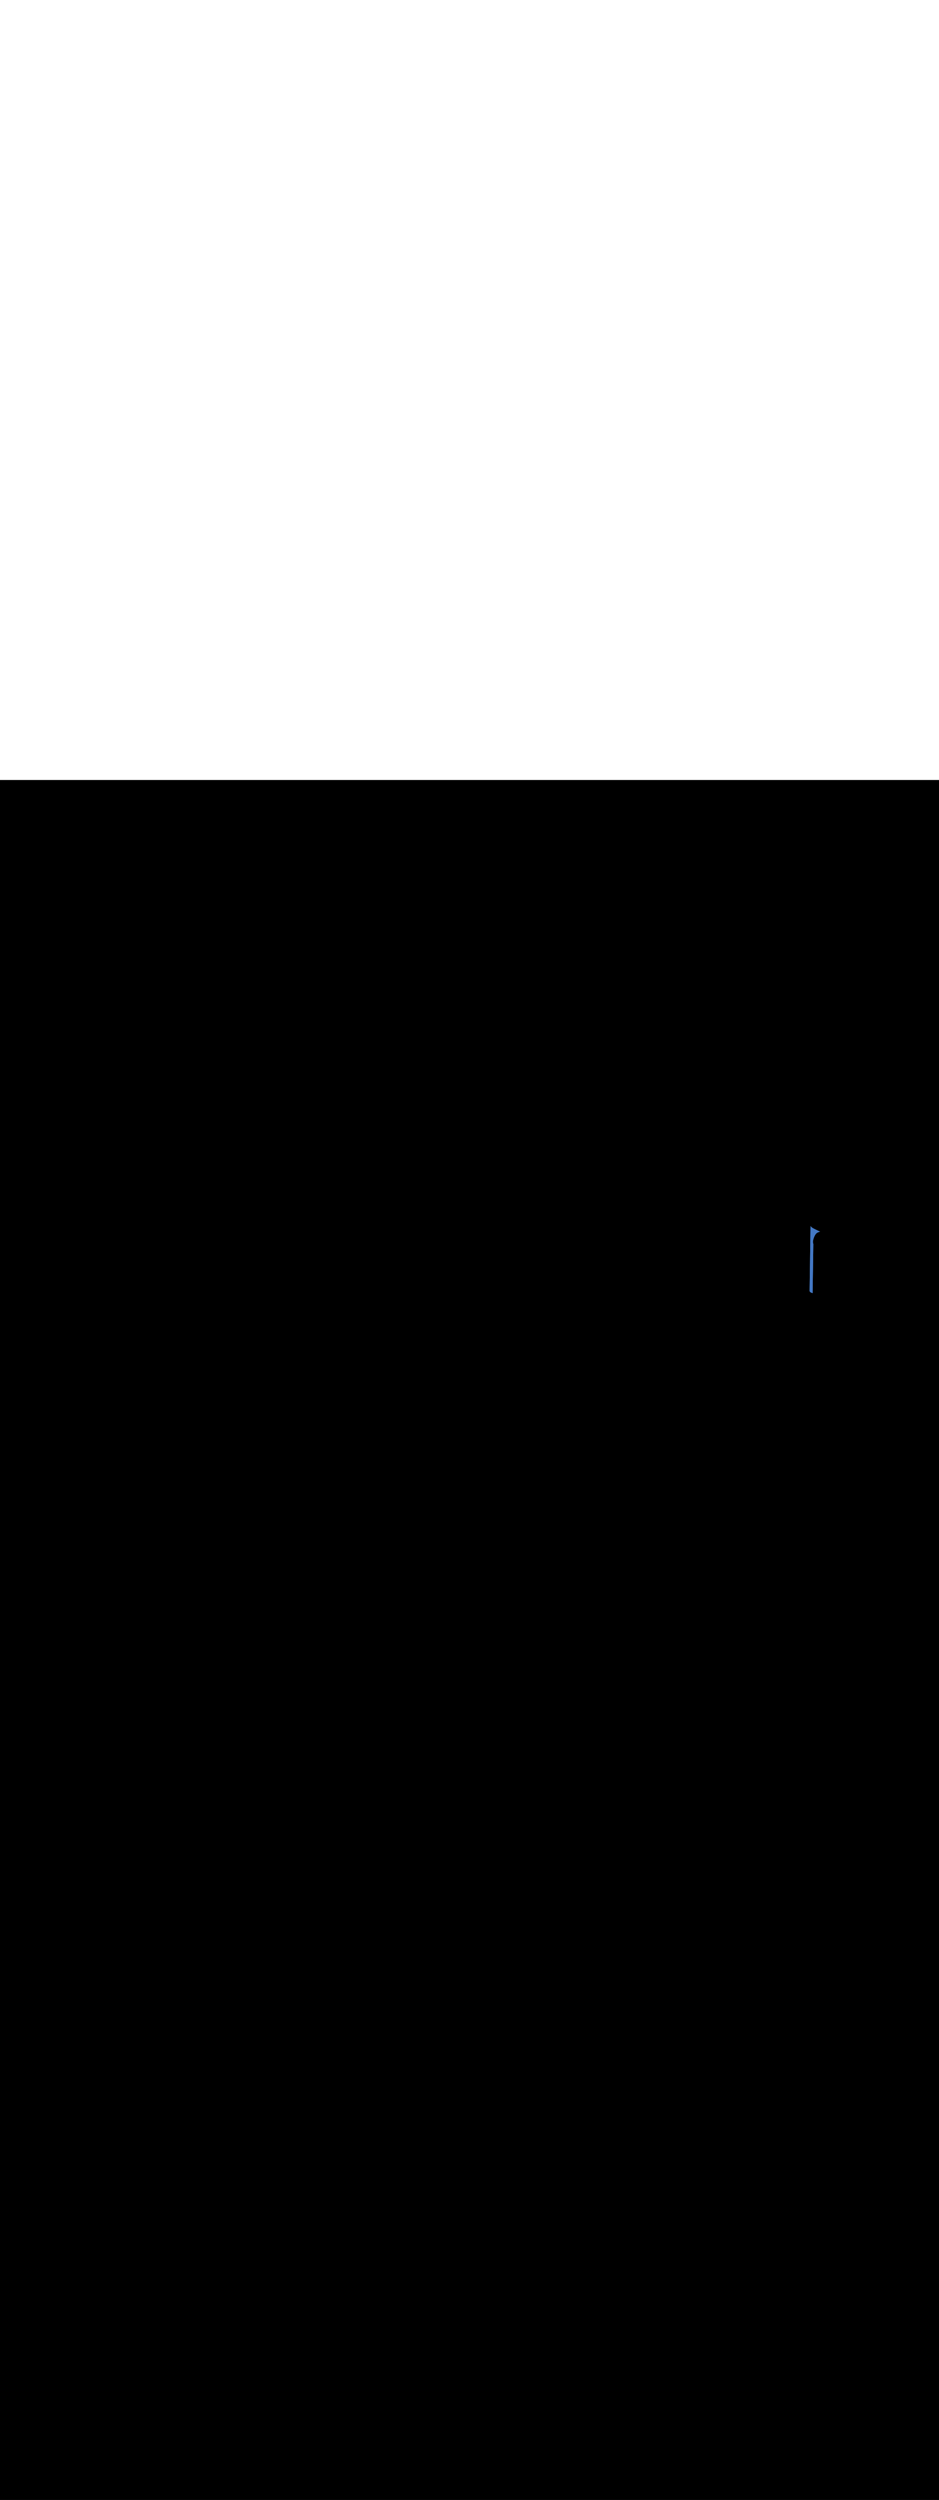 <ns0:svg xmlns:ns0="http://www.w3.org/2000/svg" version="1.1" id="Layer_1" x="0px" y="0px" viewBox="0 0 500 500" style="width: 188px;" xml:space="preserve" data-imageid="paris-93" imageName="Paris" class="illustrations_image"><ns0:rect x="0" y="0" width="100%" height="100%" fill="black" /><ns0:g id="highlighted-segment"><ns0:style type="text/css" style="" /><ns0:style type="text/css" style="">
	.st0_paris-93{fill:#FBB03B;}
	.st1_paris-93{fill:#4378C4;}
	.st2_paris-93{fill:#9AC0FF;}
	.st3_paris-93{fill:#4D3706;}
	.st4_paris-93{fill:#68E1FD;}
	.st5_paris-93{opacity:0.51;}
	.st6_paris-93{fill:#344E4F;}
	.st7_paris-93{opacity:0.51;fill:#344E4F;enable-background:new    ;}
</ns0:style><ns0:path class="st1_paris-93" d="M 431.1 271.708 L 431.1 271.714 L 431.101 271.729 L 431.101 271.735 L 431.102 271.749 L 431.102 271.756 L 431.104 271.77 L 431.104 271.776 L 431.106 271.79 L 431.107 271.797 L 431.109 271.811 L 431.11 271.817 L 431.112 271.831 L 431.113 271.837 L 431.116 271.85 L 431.117 271.857 L 431.12 271.87 L 431.122 271.876 L 431.125 271.889 L 431.127 271.895 L 431.131 271.908 L 431.133 271.914 L 431.136 271.926 L 431.139 271.933 L 431.142 271.944 L 431.145 271.951 L 431.149 271.962 L 431.152 271.969 L 431.156 271.98 L 431.159 271.987 L 431.163 271.997 L 431.166 272.004 L 431.171 272.014 L 431.174 272.021 L 431.179 272.031 L 431.182 272.038 L 431.187 272.047 L 431.19 272.054 L 431.195 272.064 L 431.199 272.071 L 431.204 272.08 L 431.208 272.087 L 431.213 272.095 L 431.217 272.102 L 431.222 272.111 L 431.227 272.118 L 431.232 272.126 L 431.237 272.133 L 431.242 272.141 L 431.247 272.148 L 431.252 272.155 L 431.257 272.163 L 431.262 272.17 L 431.267 272.177 L 431.273 272.184 L 431.278 272.191 L 431.283 272.198 L 431.289 272.205 L 431.294 272.212 L 431.3 272.219 L 431.305 272.225 L 431.312 272.233 L 431.317 272.239 L 431.323 272.246 L 431.328 272.252 L 431.335 272.259 L 431.34 272.265 L 431.347 272.272 L 431.352 272.278 L 431.359 272.285 L 431.364 272.291 L 431.371 272.298 L 431.376 272.303 L 431.384 272.311 L 431.389 272.315 L 431.397 272.323 L 431.402 272.328 L 431.41 272.335 L 431.415 272.34 L 431.423 272.347 L 431.428 272.352 L 431.436 272.359 L 431.441 272.363 L 431.45 272.371 L 431.454 272.375 L 431.463 272.383 L 431.468 272.387 L 431.477 272.394 L 431.482 272.398 L 431.491 272.406 L 431.496 272.409 L 431.506 272.417 L 431.51 272.42 L 431.52 272.428 L 431.525 272.431 L 431.535 272.439 L 431.539 272.442 L 431.55 272.45 L 431.554 272.453 L 431.565 272.461 L 431.569 272.464 L 431.58 272.471 L 431.584 272.474 L 431.595 272.482 L 431.6 272.485 L 431.611 272.492 L 431.615 272.495 L 431.627 272.503 L 431.631 272.506 L 431.643 272.513 L 431.647 272.516 L 431.659 272.523 L 431.663 272.526 L 431.676 272.533 L 431.68 272.536 L 431.693 272.543 L 431.697 272.546 L 431.709 272.553 L 431.713 272.556 L 431.727 272.563 L 431.731 272.565 L 431.744 272.573 L 431.748 272.575 L 431.761 272.583 L 431.765 272.585 L 431.779 272.592 L 431.783 272.594 L 431.797 272.602 L 431.801 272.604 L 431.815 272.611 L 431.819 272.613 L 431.834 272.62 L 431.837 272.622 L 431.852 272.63 L 431.856 272.631 L 431.871 272.639 L 431.875 272.641 L 431.89 272.648 L 431.894 272.65 L 431.91 272.657 L 431.913 272.658 L 431.929 272.666 L 431.933 272.667 L 431.949 272.675 L 431.953 272.676 L 431.969 272.683 L 431.973 272.685 L 431.989 272.692 L 431.993 272.694 L 432.01 272.701 L 432.013 272.702 L 432.031 272.709 L 432.034 272.711 L 432.052 272.718 L 432.055 272.719 L 432.073 272.726 L 432.076 272.727 L 432.094 272.734 L 432.097 272.736 L 432.116 272.743 L 432.119 272.744 L 432.138 272.751 L 432.141 272.752 L 432.16 272.759 L 432.163 272.76 L 432.183 272.767 L 432.186 272.768 L 432.205 272.775 L 432.208 272.776 L 432.228 272.783 L 432.231 272.784 L 432.251 272.791 L 432.254 272.792 L 432.275 272.798 L 432.278 272.799 L 432.299 272.806 L 432.302 272.807 L 432.323 272.814 L 432.326 272.814 L 432.347 272.821 L 432.35 272.822 L 432.371 272.828 L 432.374 272.829 L 432.396 272.836 L 432.399 272.837 L 432.421 272.843 L 432.424 272.844 L 432.447 272.85 L 432.449 272.851 L 432.472 272.857 L 432.475 272.858 L 432.498 272.864 L 432.501 272.865 L 432.507 272.867 L 432.551 272.892 L 432.551 272.892 L 432.603 272.922 L 432.604 272.923 L 432.655 272.953 L 432.656 272.953 L 432.705 272.982 L 432.706 272.911 L 432.711 272.559 L 432.716 272.208 L 432.726 271.505 L 432.731 271.153 L 432.741 270.45 L 432.747 270.099 L 432.752 269.747 L 432.757 269.396 L 432.767 268.693 L 432.772 268.341 L 432.782 267.638 L 432.787 267.287 L 432.792 266.935 L 432.797 266.584 L 432.807 265.881 L 432.812 265.529 L 432.822 264.826 L 432.827 264.475 L 432.832 264.123 L 432.837 263.772 L 432.842 263.42 L 432.848 263.069 L 432.853 262.717 L 432.863 262.014 L 432.868 261.663 L 432.873 261.311 L 432.878 260.959 L 432.888 260.256 L 432.893 259.905 L 432.903 259.202 L 432.908 258.85 L 432.913 258.499 L 432.918 258.147 L 432.923 257.796 L 432.928 257.444 L 432.933 257.093 L 432.943 256.39 L 432.949 256.038 L 432.954 255.687 L 432.964 254.984 L 432.969 254.632 L 432.974 254.281 L 432.989 253.226 L 432.994 252.875 L 433.004 252.172 L 433.009 251.82 L 433.014 251.469 L 433.024 250.766 L 433.029 250.414 L 433.034 250.063 L 433.044 249.359 L 433.05 249.008 L 433.055 248.656 L 433.07 247.602 L 433.075 247.25 L 433.081 246.812 L 433.075 246.794 L 433.073 246.789 L 433.058 246.742 L 433.057 246.736 L 433.042 246.69 L 433.041 246.684 L 433.027 246.638 L 433.025 246.632 L 433.012 246.585 L 433.011 246.579 L 432.998 246.533 L 432.997 246.526 L 432.985 246.48 L 432.983 246.474 L 432.972 246.427 L 432.971 246.421 L 432.96 246.374 L 432.959 246.368 L 432.949 246.321 L 432.948 246.314 L 432.939 246.268 L 432.938 246.261 L 432.929 246.215 L 432.928 246.208 L 432.92 246.161 L 432.919 246.154 L 432.912 246.108 L 432.911 246.1 L 432.905 246.054 L 432.904 246.046 L 432.899 246 L 432.898 245.992 L 432.893 245.946 L 432.892 245.938 L 432.888 245.892 L 432.888 245.884 L 432.884 245.838 L 432.884 245.83 L 432.882 245.784 L 432.881 245.776 L 432.879 245.73 L 432.879 245.721 L 432.878 245.675 L 432.878 245.667 L 432.878 245.621 L 432.878 245.612 L 432.879 245.566 L 432.879 245.558 L 432.88 245.512 L 432.881 245.503 L 432.883 245.457 L 432.884 245.448 L 432.887 245.403 L 432.887 245.394 L 432.891 245.348 L 432.892 245.339 L 432.897 245.293 L 432.898 245.284 L 432.904 245.24 L 432.907 245.214 L 432.907 245.209 L 432.911 245.18 L 432.912 245.175 L 432.916 245.146 L 432.916 245.141 L 432.921 245.11 L 432.921 245.106 L 432.926 245.074 L 432.927 245.07 L 432.932 245.037 L 432.933 245.034 L 432.939 245 L 432.939 244.996 L 432.946 244.962 L 432.946 244.958 L 432.953 244.923 L 432.954 244.92 L 432.961 244.884 L 432.961 244.88 L 432.969 244.844 L 432.969 244.84 L 432.977 244.803 L 432.978 244.8 L 432.986 244.761 L 432.987 244.758 L 432.995 244.719 L 432.996 244.716 L 433.005 244.676 L 433.006 244.673 L 433.015 244.633 L 433.016 244.63 L 433.026 244.589 L 433.026 244.586 L 433.036 244.544 L 433.037 244.542 L 433.048 244.499 L 433.048 244.496 L 433.059 244.453 L 433.06 244.451 L 433.071 244.407 L 433.072 244.404 L 433.084 244.36 L 433.085 244.358 L 433.097 244.313 L 433.097 244.31 L 433.11 244.265 L 433.111 244.262 L 433.124 244.217 L 433.124 244.214 L 433.138 244.168 L 433.138 244.165 L 433.152 244.119 L 433.153 244.116 L 433.167 244.069 L 433.168 244.067 L 433.182 244.019 L 433.183 244.017 L 433.198 243.969 L 433.199 243.966 L 433.214 243.918 L 433.214 243.915 L 433.23 243.867 L 433.231 243.864 L 433.247 243.815 L 433.248 243.813 L 433.264 243.764 L 433.265 243.761 L 433.281 243.712 L 433.282 243.709 L 433.299 243.66 L 433.3 243.657 L 433.318 243.607 L 433.319 243.605 L 433.336 243.554 L 433.337 243.552 L 433.355 243.502 L 433.356 243.499 L 433.375 243.449 L 433.376 243.446 L 433.395 243.395 L 433.395 243.393 L 433.415 243.342 L 433.416 243.34 L 433.435 243.289 L 433.436 243.286 L 433.456 243.235 L 433.457 243.233 L 433.477 243.182 L 433.479 243.179 L 433.499 243.128 L 433.5 243.125 L 433.521 243.074 L 433.522 243.072 L 433.544 243.021 L 433.545 243.018 L 433.566 242.967 L 433.568 242.964 L 433.59 242.914 L 433.591 242.911 L 433.613 242.86 L 433.615 242.857 L 433.637 242.807 L 433.639 242.804 L 433.662 242.753 L 433.663 242.75 L 433.686 242.7 L 433.688 242.697 L 433.711 242.647 L 433.713 242.644 L 433.737 242.594 L 433.738 242.591 L 433.763 242.541 L 433.764 242.538 L 433.789 242.488 L 433.791 242.485 L 433.815 242.436 L 433.817 242.433 L 433.842 242.384 L 433.844 242.38 L 433.87 242.332 L 433.872 242.328 L 433.898 242.28 L 433.9 242.277 L 433.926 242.229 L 433.928 242.225 L 433.954 242.178 L 433.957 242.174 L 433.983 242.127 L 433.986 242.124 L 434.013 242.077 L 434.015 242.073 L 434.043 242.027 L 434.045 242.023 L 434.073 241.978 L 434.076 241.973 L 434.104 241.929 L 434.106 241.924 L 434.135 241.88 L 434.137 241.875 L 434.166 241.832 L 434.169 241.827 L 434.198 241.784 L 434.201 241.779 L 434.23 241.737 L 434.234 241.732 L 434.263 241.69 L 434.267 241.685 L 434.297 241.644 L 434.3 241.639 L 434.33 241.598 L 434.334 241.593 L 434.365 241.553 L 434.369 241.548 L 434.399 241.508 L 434.404 241.503 L 434.435 241.465 L 434.439 241.459 L 434.47 241.421 L 434.475 241.416 L 434.507 241.379 L 434.512 241.373 L 434.543 241.337 L 434.549 241.331 L 434.581 241.296 L 434.586 241.29 L 434.619 241.255 L 434.625 241.249 L 434.657 241.215 L 434.664 241.209 L 434.697 241.176 L 434.703 241.17 L 434.736 241.138 L 434.743 241.132 L 434.777 241.101 L 434.784 241.094 L 434.818 241.065 L 434.826 241.058 L 434.86 241.029 L 434.868 241.022 L 434.902 240.994 L 434.911 240.987 L 434.945 240.961 L 434.954 240.954 L 434.989 240.928 L 434.999 240.921 L 435.034 240.897 L 435.044 240.89 L 435.079 240.866 L 435.09 240.859 L 435.126 240.837 L 435.137 240.83 L 435.173 240.809 L 435.185 240.802 L 435.221 240.782 L 435.234 240.775 L 435.27 240.756 L 435.27 240.756 L 435.276 240.753 L 435.476 240.653 L 435.524 240.632 L 435.549 240.623 L 435.573 240.614 L 435.597 240.605 L 435.622 240.595 L 435.646 240.586 L 435.67 240.577 L 435.694 240.568 L 435.719 240.559 L 435.743 240.55 L 435.768 240.541 L 435.792 240.532 L 435.816 240.523 L 435.841 240.513 L 435.865 240.504 L 435.89 240.495 L 435.914 240.486 L 435.939 240.477 L 435.964 240.468 L 435.988 240.459 L 436.013 240.45 L 436.038 240.441 L 436.062 240.432 L 436.087 240.423 L 436.112 240.414 L 436.136 240.405 L 436.161 240.396 L 436.186 240.387 L 436.211 240.378 L 436.236 240.369 L 436.261 240.36 L 436.286 240.351 L 436.311 240.342 L 436.336 240.333 L 436.361 240.324 L 436.361 240.324 L 436.386 240.315 L 436.386 240.315 L 436.411 240.306 L 436.412 240.306 L 436.436 240.297 L 436.437 240.297 L 436.461 240.288 L 436.462 240.288 L 436.487 240.28 L 436.487 240.279 L 436.512 240.271 L 436.512 240.271 L 436.537 240.262 L 436.538 240.262 L 436.563 240.253 L 436.563 240.253 L 436.588 240.244 L 436.589 240.244 L 436.613 240.236 L 436.614 240.236 L 436.639 240.227 L 436.64 240.227 L 436.664 240.218 L 436.665 240.218 L 436.671 240.216 L 436.658 240.21 L 436.657 240.21 L 436.604 240.187 L 436.603 240.187 L 436.55 240.164 L 436.55 240.164 L 436.496 240.141 L 436.496 240.141 L 436.443 240.118 L 436.442 240.118 L 436.389 240.095 L 436.389 240.094 L 436.336 240.071 L 436.335 240.071 L 436.282 240.048 L 436.282 240.048 L 436.229 240.025 L 436.228 240.024 L 436.175 240.001 L 436.175 240.001 L 436.122 239.977 L 436.121 239.977 L 436.069 239.954 L 436.068 239.954 L 436.015 239.93 L 436.015 239.93 L 435.962 239.906 L 435.962 239.906 L 435.909 239.883 L 435.908 239.882 L 435.856 239.859 L 435.855 239.858 L 435.803 239.835 L 435.802 239.834 L 435.749 239.811 L 435.749 239.81 L 435.696 239.787 L 435.696 239.786 L 435.643 239.763 L 435.643 239.762 L 435.59 239.738 L 435.59 239.738 L 435.537 239.714 L 435.537 239.714 L 435.485 239.69 L 435.484 239.69 L 435.432 239.665 L 435.431 239.665 L 435.379 239.641 L 435.378 239.641 L 435.326 239.616 L 435.325 239.616 L 435.273 239.592 L 435.273 239.592 L 435.22 239.567 L 435.22 239.567 L 435.168 239.543 L 435.167 239.542 L 435.115 239.518 L 435.115 239.518 L 435.062 239.493 L 435.062 239.493 L 435.01 239.468 L 435.009 239.468 L 434.957 239.443 L 434.957 239.443 L 434.905 239.418 L 434.904 239.418 L 434.852 239.393 L 434.852 239.393 L 434.8 239.368 L 434.799 239.368 L 434.747 239.343 L 434.747 239.343 L 434.695 239.318 L 434.694 239.318 L 434.642 239.293 L 434.642 239.292 L 434.59 239.267 L 434.589 239.267 L 434.537 239.242 L 434.537 239.242 L 434.485 239.216 L 434.485 239.216 L 434.433 239.191 L 434.432 239.191 L 434.38 239.165 L 434.38 239.165 L 434.328 239.14 L 434.328 239.139 L 434.276 239.114 L 434.275 239.114 L 434.224 239.088 L 434.223 239.088 L 434.171 239.062 L 434.171 239.062 L 434.119 239.036 L 434.119 239.036 L 434.067 239.01 L 434.066 239.01 L 434.015 238.984 L 434.014 238.984 L 433.963 238.958 L 433.962 238.958 L 433.91 238.932 L 433.91 238.932 L 433.858 238.906 L 433.858 238.906 L 433.806 238.88 L 433.806 238.88 L 433.754 238.853 L 433.754 238.853 L 433.702 238.827 L 433.702 238.827 L 433.65 238.801 L 433.649 238.8 L 433.598 238.774 L 433.597 238.774 L 433.546 238.748 L 433.545 238.747 L 433.494 238.721 L 433.493 238.721 L 433.442 238.694 L 433.441 238.694 L 433.39 238.668 L 433.338 238.641 L 433.286 238.614 L 433.234 238.587 L 433.182 238.56 L 433.13 238.533 L 433.078 238.506 L 433.026 238.479 L 432.974 238.451 L 432.922 238.424 L 432.87 238.397 L 432.818 238.369 L 432.766 238.342 L 432.713 238.309 L 432.683 238.288 L 432.681 238.287 L 432.652 238.266 L 432.65 238.265 L 432.622 238.245 L 432.62 238.244 L 432.592 238.223 L 432.59 238.222 L 432.562 238.202 L 432.561 238.201 L 432.534 238.181 L 432.532 238.18 L 432.505 238.16 L 432.504 238.159 L 432.478 238.14 L 432.476 238.139 L 432.45 238.12 L 432.449 238.118 L 432.423 238.099 L 432.422 238.098 L 432.397 238.079 L 432.395 238.078 L 432.371 238.059 L 432.369 238.058 L 432.346 238.04 L 432.344 238.038 L 432.321 238.02 L 432.319 238.019 L 432.296 238.001 L 432.294 237.999 L 432.272 237.982 L 432.27 237.98 L 432.248 237.963 L 432.246 237.961 L 432.225 237.944 L 432.223 237.942 L 432.202 237.925 L 432.2 237.923 L 432.18 237.906 L 432.178 237.904 L 432.158 237.888 L 432.156 237.886 L 432.136 237.869 L 432.134 237.867 L 432.115 237.851 L 432.113 237.849 L 432.095 237.833 L 432.092 237.831 L 432.074 237.815 L 432.072 237.813 L 432.054 237.797 L 432.052 237.795 L 432.035 237.779 L 432.032 237.777 L 432.016 237.761 L 432.013 237.759 L 431.997 237.744 L 431.994 237.741 L 431.978 237.726 L 431.975 237.723 L 431.96 237.708 L 431.957 237.705 L 431.943 237.691 L 431.939 237.687 L 431.925 237.673 L 431.922 237.67 L 431.908 237.656 L 431.905 237.652 L 431.892 237.638 L 431.888 237.634 L 431.875 237.621 L 431.872 237.617 L 431.859 237.603 L 431.856 237.599 L 431.844 237.585 L 431.84 237.581 L 431.828 237.568 L 431.824 237.563 L 431.813 237.55 L 431.809 237.545 L 431.799 237.532 L 431.794 237.527 L 431.784 237.514 L 431.78 237.509 L 431.77 237.496 L 431.766 237.49 L 431.756 237.478 L 431.752 237.472 L 431.743 237.459 L 431.738 237.453 L 431.73 237.441 L 431.725 237.434 L 431.717 237.422 L 431.712 237.415 L 431.704 237.403 L 431.699 237.395 L 431.692 237.384 L 431.687 237.375 L 431.68 237.364 L 431.675 237.355 L 431.669 237.344 L 431.664 237.335 L 431.658 237.324 L 431.652 237.314 L 431.647 237.303 L 431.642 237.293 L 431.636 237.282 L 431.631 237.271 L 431.626 237.261 L 431.621 237.249 L 431.617 237.239 L 431.612 237.226 L 431.608 237.216 L 431.603 237.203 L 431.599 237.193 L 431.596 237.184 L 431.595 237.244 L 431.59 237.596 L 431.585 237.947 L 431.575 238.65 L 431.57 239.002 L 431.555 240.056 L 431.55 240.408 L 431.544 240.759 L 431.534 241.463 L 431.529 241.814 L 431.524 242.166 L 431.514 242.869 L 431.509 243.22 L 431.504 243.572 L 431.494 244.275 L 431.489 244.626 L 431.474 245.681 L 431.469 246.032 L 431.464 246.384 L 431.454 247.087 L 431.449 247.438 L 431.433 248.493 L 431.428 248.844 L 431.413 249.899 L 431.408 250.25 L 431.393 251.305 L 431.388 251.656 L 431.383 252.008 L 431.373 252.711 L 431.368 253.063 L 431.353 254.117 L 431.348 254.469 L 431.332 255.523 L 431.327 255.875 L 431.322 256.226 L 431.312 256.929 L 431.307 257.281 L 431.297 257.984 L 431.292 258.335 L 431.287 258.687 L 431.282 259.038 L 431.272 259.741 L 431.267 260.093 L 431.257 260.796 L 431.252 261.147 L 431.247 261.499 L 431.241 261.85 L 431.231 262.553 L 431.226 262.905 L 431.216 263.608 L 431.211 263.959 L 431.206 264.311 L 431.201 264.663 L 431.191 265.366 L 431.186 265.717 L 431.176 266.42 L 431.171 266.772 L 431.166 267.123 L 431.161 267.475 L 431.151 268.178 L 431.146 268.529 L 431.135 269.232 L 431.13 269.584 L 431.125 269.935 L 431.12 270.287 L 431.11 270.99 L 431.105 271.341 L 431.1 271.693 L 431.101 271.708 L 431.1 271.708 Z" id="element_187" style="" /><ns0:path class="st1_paris-93" d="M 431.1 271.708 L 431.1 271.714 L 431.101 271.729 L 431.101 271.735 L 431.102 271.749 L 431.102 271.756 L 431.104 271.77 L 431.104 271.776 L 431.106 271.79 L 431.107 271.797 L 431.109 271.811 L 431.11 271.817 L 431.112 271.831 L 431.113 271.837 L 431.116 271.85 L 431.117 271.857 L 431.12 271.87 L 431.122 271.876 L 431.125 271.889 L 431.127 271.895 L 431.131 271.908 L 431.133 271.914 L 431.136 271.926 L 431.139 271.933 L 431.142 271.944 L 431.145 271.951 L 431.149 271.962 L 431.152 271.969 L 431.156 271.98 L 431.159 271.987 L 431.163 271.997 L 431.166 272.004 L 431.171 272.014 L 431.174 272.021 L 431.179 272.031 L 431.182 272.038 L 431.187 272.047 L 431.19 272.054 L 431.195 272.064 L 431.199 272.071 L 431.204 272.08 L 431.208 272.087 L 431.213 272.095 L 431.217 272.102 L 431.222 272.111 L 431.227 272.118 L 431.232 272.126 L 431.237 272.133 L 431.242 272.141 L 431.247 272.148 L 431.252 272.155 L 431.257 272.163 L 431.262 272.17 L 431.267 272.177 L 431.273 272.184 L 431.278 272.191 L 431.283 272.198 L 431.289 272.205 L 431.294 272.212 L 431.3 272.219 L 431.305 272.225 L 431.312 272.233 L 431.317 272.239 L 431.323 272.246 L 431.328 272.252 L 431.335 272.259 L 431.34 272.265 L 431.347 272.272 L 431.352 272.278 L 431.359 272.285 L 431.364 272.291 L 431.371 272.298 L 431.376 272.303 L 431.384 272.311 L 431.389 272.315 L 431.397 272.323 L 431.402 272.328 L 431.41 272.335 L 431.415 272.34 L 431.423 272.347 L 431.428 272.352 L 431.436 272.359 L 431.441 272.363 L 431.45 272.371 L 431.454 272.375 L 431.463 272.383 L 431.468 272.387 L 431.477 272.394 L 431.482 272.398 L 431.491 272.406 L 431.496 272.409 L 431.506 272.417 L 431.51 272.42 L 431.52 272.428 L 431.525 272.431 L 431.535 272.439 L 431.539 272.442 L 431.55 272.45 L 431.554 272.453 L 431.565 272.461 L 431.569 272.464 L 431.58 272.471 L 431.584 272.474 L 431.595 272.482 L 431.6 272.485 L 431.611 272.492 L 431.615 272.495 L 431.627 272.503 L 431.631 272.506 L 431.643 272.513 L 431.647 272.516 L 431.659 272.523 L 431.663 272.526 L 431.676 272.533 L 431.68 272.536 L 431.693 272.543 L 431.697 272.546 L 431.709 272.553 L 431.713 272.556 L 431.727 272.563 L 431.731 272.565 L 431.744 272.573 L 431.748 272.575 L 431.761 272.583 L 431.765 272.585 L 431.779 272.592 L 431.783 272.594 L 431.797 272.602 L 431.801 272.604 L 431.815 272.611 L 431.819 272.613 L 431.834 272.62 L 431.837 272.622 L 431.852 272.63 L 431.856 272.631 L 431.871 272.639 L 431.875 272.641 L 431.89 272.648 L 431.894 272.65 L 431.91 272.657 L 431.913 272.658 L 431.929 272.666 L 431.933 272.667 L 431.949 272.675 L 431.953 272.676 L 431.969 272.683 L 431.973 272.685 L 431.989 272.692 L 431.993 272.694 L 432.01 272.701 L 432.013 272.702 L 432.031 272.709 L 432.034 272.711 L 432.052 272.718 L 432.055 272.719 L 432.073 272.726 L 432.076 272.727 L 432.094 272.734 L 432.097 272.736 L 432.116 272.743 L 432.119 272.744 L 432.138 272.751 L 432.141 272.752 L 432.16 272.759 L 432.163 272.76 L 432.183 272.767 L 432.186 272.768 L 432.205 272.775 L 432.208 272.776 L 432.228 272.783 L 432.231 272.784 L 432.251 272.791 L 432.254 272.792 L 432.275 272.798 L 432.278 272.799 L 432.299 272.806 L 432.302 272.807 L 432.323 272.814 L 432.326 272.814 L 432.347 272.821 L 432.35 272.822 L 432.371 272.828 L 432.374 272.829 L 432.396 272.836 L 432.399 272.837 L 432.421 272.843 L 432.424 272.844 L 432.447 272.85 L 432.449 272.851 L 432.472 272.857 L 432.475 272.858 L 432.498 272.864 L 432.501 272.865 L 432.507 272.867 L 432.551 272.892 L 432.551 272.892 L 432.603 272.922 L 432.604 272.923 L 432.655 272.953 L 432.656 272.953 L 432.705 272.982 L 432.706 272.911 L 432.711 272.559 L 432.716 272.208 L 432.726 271.505 L 432.731 271.153 L 432.741 270.45 L 432.747 270.099 L 432.752 269.747 L 432.757 269.396 L 432.767 268.693 L 432.772 268.341 L 432.782 267.638 L 432.787 267.287 L 432.792 266.935 L 432.797 266.584 L 432.807 265.881 L 432.812 265.529 L 432.822 264.826 L 432.827 264.475 L 432.832 264.123 L 432.837 263.772 L 432.842 263.42 L 432.848 263.069 L 432.853 262.717 L 432.863 262.014 L 432.868 261.663 L 432.873 261.311 L 432.878 260.959 L 432.888 260.256 L 432.893 259.905 L 432.903 259.202 L 432.908 258.85 L 432.913 258.499 L 432.918 258.147 L 432.923 257.796 L 432.928 257.444 L 432.933 257.093 L 432.943 256.39 L 432.949 256.038 L 432.954 255.687 L 432.964 254.984 L 432.969 254.632 L 432.974 254.281 L 432.989 253.226 L 432.994 252.875 L 433.004 252.172 L 433.009 251.82 L 433.014 251.469 L 433.024 250.766 L 433.029 250.414 L 433.034 250.063 L 433.044 249.359 L 433.05 249.008 L 433.055 248.656 L 433.07 247.602 L 433.075 247.25 L 433.081 246.812 L 433.075 246.794 L 433.073 246.789 L 433.058 246.742 L 433.057 246.736 L 433.042 246.69 L 433.041 246.684 L 433.027 246.638 L 433.025 246.632 L 433.012 246.585 L 433.011 246.579 L 432.998 246.533 L 432.997 246.526 L 432.985 246.48 L 432.983 246.474 L 432.972 246.427 L 432.971 246.421 L 432.96 246.374 L 432.959 246.368 L 432.949 246.321 L 432.948 246.314 L 432.939 246.268 L 432.938 246.261 L 432.929 246.215 L 432.928 246.208 L 432.92 246.161 L 432.919 246.154 L 432.912 246.108 L 432.911 246.1 L 432.905 246.054 L 432.904 246.046 L 432.899 246 L 432.898 245.992 L 432.893 245.946 L 432.892 245.938 L 432.888 245.892 L 432.888 245.884 L 432.884 245.838 L 432.884 245.83 L 432.882 245.784 L 432.881 245.776 L 432.879 245.73 L 432.879 245.721 L 432.878 245.675 L 432.878 245.667 L 432.878 245.621 L 432.878 245.612 L 432.879 245.566 L 432.879 245.558 L 432.88 245.512 L 432.881 245.503 L 432.883 245.457 L 432.884 245.448 L 432.887 245.403 L 432.887 245.394 L 432.891 245.348 L 432.892 245.339 L 432.897 245.293 L 432.898 245.284 L 432.904 245.24 L 432.907 245.214 L 432.907 245.209 L 432.911 245.18 L 432.912 245.175 L 432.916 245.146 L 432.916 245.141 L 432.921 245.11 L 432.921 245.106 L 432.926 245.074 L 432.927 245.07 L 432.932 245.037 L 432.933 245.034 L 432.939 245 L 432.939 244.996 L 432.946 244.962 L 432.946 244.958 L 432.953 244.923 L 432.954 244.92 L 432.961 244.884 L 432.961 244.88 L 432.969 244.844 L 432.969 244.84 L 432.977 244.803 L 432.978 244.8 L 432.986 244.761 L 432.987 244.758 L 432.995 244.719 L 432.996 244.716 L 433.005 244.676 L 433.006 244.673 L 433.015 244.633 L 433.016 244.63 L 433.026 244.589 L 433.026 244.586 L 433.036 244.544 L 433.037 244.542 L 433.048 244.499 L 433.048 244.496 L 433.059 244.453 L 433.06 244.451 L 433.071 244.407 L 433.072 244.404 L 433.084 244.36 L 433.085 244.358 L 433.097 244.313 L 433.097 244.31 L 433.11 244.265 L 433.111 244.262 L 433.124 244.217 L 433.124 244.214 L 433.138 244.168 L 433.138 244.165 L 433.152 244.119 L 433.153 244.116 L 433.167 244.069 L 433.168 244.067 L 433.182 244.019 L 433.183 244.017 L 433.198 243.969 L 433.199 243.966 L 433.214 243.918 L 433.214 243.915 L 433.23 243.867 L 433.231 243.864 L 433.247 243.815 L 433.248 243.813 L 433.264 243.764 L 433.265 243.761 L 433.281 243.712 L 433.282 243.709 L 433.299 243.66 L 433.3 243.657 L 433.318 243.607 L 433.319 243.605 L 433.336 243.554 L 433.337 243.552 L 433.355 243.502 L 433.356 243.499 L 433.375 243.449 L 433.376 243.446 L 433.395 243.395 L 433.395 243.393 L 433.415 243.342 L 433.416 243.34 L 433.435 243.289 L 433.436 243.286 L 433.456 243.235 L 433.457 243.233 L 433.477 243.182 L 433.479 243.179 L 433.499 243.128 L 433.5 243.125 L 433.521 243.074 L 433.522 243.072 L 433.544 243.021 L 433.545 243.018 L 433.566 242.967 L 433.568 242.964 L 433.59 242.914 L 433.591 242.911 L 433.613 242.86 L 433.615 242.857 L 433.637 242.807 L 433.639 242.804 L 433.662 242.753 L 433.663 242.75 L 433.686 242.7 L 433.688 242.697 L 433.711 242.647 L 433.713 242.644 L 433.737 242.594 L 433.738 242.591 L 433.763 242.541 L 433.764 242.538 L 433.789 242.488 L 433.791 242.485 L 433.815 242.436 L 433.817 242.433 L 433.842 242.384 L 433.844 242.38 L 433.87 242.332 L 433.872 242.328 L 433.898 242.28 L 433.9 242.277 L 433.926 242.229 L 433.928 242.225 L 433.954 242.178 L 433.957 242.174 L 433.983 242.127 L 433.986 242.124 L 434.013 242.077 L 434.015 242.073 L 434.043 242.027 L 434.045 242.023 L 434.073 241.978 L 434.076 241.973 L 434.104 241.929 L 434.106 241.924 L 434.135 241.88 L 434.137 241.875 L 434.166 241.832 L 434.169 241.827 L 434.198 241.784 L 434.201 241.779 L 434.23 241.737 L 434.234 241.732 L 434.263 241.69 L 434.267 241.685 L 434.297 241.644 L 434.3 241.639 L 434.33 241.598 L 434.334 241.593 L 434.365 241.553 L 434.369 241.548 L 434.399 241.508 L 434.404 241.503 L 434.435 241.465 L 434.439 241.459 L 434.47 241.421 L 434.475 241.416 L 434.507 241.379 L 434.512 241.373 L 434.543 241.337 L 434.549 241.331 L 434.581 241.296 L 434.586 241.29 L 434.619 241.255 L 434.625 241.249 L 434.657 241.215 L 434.664 241.209 L 434.697 241.176 L 434.703 241.17 L 434.736 241.138 L 434.743 241.132 L 434.777 241.101 L 434.784 241.094 L 434.818 241.065 L 434.826 241.058 L 434.86 241.029 L 434.868 241.022 L 434.902 240.994 L 434.911 240.987 L 434.945 240.961 L 434.954 240.954 L 434.989 240.928 L 434.999 240.921 L 435.034 240.897 L 435.044 240.89 L 435.079 240.866 L 435.09 240.859 L 435.126 240.837 L 435.137 240.83 L 435.173 240.809 L 435.185 240.802 L 435.221 240.782 L 435.234 240.775 L 435.27 240.756 L 435.27 240.756 L 435.276 240.753 L 435.476 240.653 L 435.524 240.632 L 435.549 240.623 L 435.573 240.614 L 435.597 240.605 L 435.622 240.595 L 435.646 240.586 L 435.67 240.577 L 435.694 240.568 L 435.719 240.559 L 435.743 240.55 L 435.768 240.541 L 435.792 240.532 L 435.816 240.523 L 435.841 240.513 L 435.865 240.504 L 435.89 240.495 L 435.914 240.486 L 435.939 240.477 L 435.964 240.468 L 435.988 240.459 L 436.013 240.45 L 436.038 240.441 L 436.062 240.432 L 436.087 240.423 L 436.112 240.414 L 436.136 240.405 L 436.161 240.396 L 436.186 240.387 L 436.211 240.378 L 436.236 240.369 L 436.261 240.36 L 436.286 240.351 L 436.311 240.342 L 436.336 240.333 L 436.361 240.324 L 436.361 240.324 L 436.386 240.315 L 436.386 240.315 L 436.411 240.306 L 436.412 240.306 L 436.436 240.297 L 436.437 240.297 L 436.461 240.288 L 436.462 240.288 L 436.487 240.28 L 436.487 240.279 L 436.512 240.271 L 436.512 240.271 L 436.537 240.262 L 436.538 240.262 L 436.563 240.253 L 436.563 240.253 L 436.588 240.244 L 436.589 240.244 L 436.613 240.236 L 436.614 240.236 L 436.639 240.227 L 436.64 240.227 L 436.664 240.218 L 436.665 240.218 L 436.671 240.216 L 436.658 240.21 L 436.657 240.21 L 436.604 240.187 L 436.603 240.187 L 436.55 240.164 L 436.55 240.164 L 436.496 240.141 L 436.496 240.141 L 436.443 240.118 L 436.442 240.118 L 436.389 240.095 L 436.389 240.094 L 436.336 240.071 L 436.335 240.071 L 436.282 240.048 L 436.282 240.048 L 436.229 240.025 L 436.228 240.024 L 436.175 240.001 L 436.175 240.001 L 436.122 239.977 L 436.121 239.977 L 436.069 239.954 L 436.068 239.954 L 436.015 239.93 L 436.015 239.93 L 435.962 239.906 L 435.962 239.906 L 435.909 239.883 L 435.908 239.882 L 435.856 239.859 L 435.855 239.858 L 435.803 239.835 L 435.802 239.834 L 435.749 239.811 L 435.749 239.81 L 435.696 239.787 L 435.696 239.786 L 435.643 239.763 L 435.643 239.762 L 435.59 239.738 L 435.59 239.738 L 435.537 239.714 L 435.537 239.714 L 435.485 239.69 L 435.484 239.69 L 435.432 239.665 L 435.431 239.665 L 435.379 239.641 L 435.378 239.641 L 435.326 239.616 L 435.325 239.616 L 435.273 239.592 L 435.273 239.592 L 435.22 239.567 L 435.22 239.567 L 435.168 239.543 L 435.167 239.542 L 435.115 239.518 L 435.115 239.518 L 435.062 239.493 L 435.062 239.493 L 435.01 239.468 L 435.009 239.468 L 434.957 239.443 L 434.957 239.443 L 434.905 239.418 L 434.904 239.418 L 434.852 239.393 L 434.852 239.393 L 434.8 239.368 L 434.799 239.368 L 434.747 239.343 L 434.747 239.343 L 434.695 239.318 L 434.694 239.318 L 434.642 239.293 L 434.642 239.292 L 434.59 239.267 L 434.589 239.267 L 434.537 239.242 L 434.537 239.242 L 434.485 239.216 L 434.485 239.216 L 434.433 239.191 L 434.432 239.191 L 434.38 239.165 L 434.38 239.165 L 434.328 239.14 L 434.328 239.139 L 434.276 239.114 L 434.275 239.114 L 434.224 239.088 L 434.223 239.088 L 434.171 239.062 L 434.171 239.062 L 434.119 239.036 L 434.119 239.036 L 434.067 239.01 L 434.066 239.01 L 434.015 238.984 L 434.014 238.984 L 433.963 238.958 L 433.962 238.958 L 433.91 238.932 L 433.91 238.932 L 433.858 238.906 L 433.858 238.906 L 433.806 238.88 L 433.806 238.88 L 433.754 238.853 L 433.754 238.853 L 433.702 238.827 L 433.702 238.827 L 433.65 238.801 L 433.649 238.8 L 433.598 238.774 L 433.597 238.774 L 433.546 238.748 L 433.545 238.747 L 433.494 238.721 L 433.493 238.721 L 433.442 238.694 L 433.441 238.694 L 433.39 238.668 L 433.338 238.641 L 433.286 238.614 L 433.234 238.587 L 433.182 238.56 L 433.13 238.533 L 433.078 238.506 L 433.026 238.479 L 432.974 238.451 L 432.922 238.424 L 432.87 238.397 L 432.818 238.369 L 432.766 238.342 L 432.713 238.309 L 432.683 238.288 L 432.681 238.287 L 432.652 238.266 L 432.65 238.265 L 432.622 238.245 L 432.62 238.244 L 432.592 238.223 L 432.59 238.222 L 432.562 238.202 L 432.561 238.201 L 432.534 238.181 L 432.532 238.18 L 432.505 238.16 L 432.504 238.159 L 432.478 238.14 L 432.476 238.139 L 432.45 238.12 L 432.449 238.118 L 432.423 238.099 L 432.422 238.098 L 432.397 238.079 L 432.395 238.078 L 432.371 238.059 L 432.369 238.058 L 432.346 238.04 L 432.344 238.038 L 432.321 238.02 L 432.319 238.019 L 432.296 238.001 L 432.294 237.999 L 432.272 237.982 L 432.27 237.98 L 432.248 237.963 L 432.246 237.961 L 432.225 237.944 L 432.223 237.942 L 432.202 237.925 L 432.2 237.923 L 432.18 237.906 L 432.178 237.904 L 432.158 237.888 L 432.156 237.886 L 432.136 237.869 L 432.134 237.867 L 432.115 237.851 L 432.113 237.849 L 432.095 237.833 L 432.092 237.831 L 432.074 237.815 L 432.072 237.813 L 432.054 237.797 L 432.052 237.795 L 432.035 237.779 L 432.032 237.777 L 432.016 237.761 L 432.013 237.759 L 431.997 237.744 L 431.994 237.741 L 431.978 237.726 L 431.975 237.723 L 431.96 237.708 L 431.957 237.705 L 431.943 237.691 L 431.939 237.687 L 431.925 237.673 L 431.922 237.67 L 431.908 237.656 L 431.905 237.652 L 431.892 237.638 L 431.888 237.634 L 431.875 237.621 L 431.872 237.617 L 431.859 237.603 L 431.856 237.599 L 431.844 237.585 L 431.84 237.581 L 431.828 237.568 L 431.824 237.563 L 431.813 237.55 L 431.809 237.545 L 431.799 237.532 L 431.794 237.527 L 431.784 237.514 L 431.78 237.509 L 431.77 237.496 L 431.766 237.49 L 431.756 237.478 L 431.752 237.472 L 431.743 237.459 L 431.738 237.453 L 431.73 237.441 L 431.725 237.434 L 431.717 237.422 L 431.712 237.415 L 431.704 237.403 L 431.699 237.395 L 431.692 237.384 L 431.687 237.375 L 431.68 237.364 L 431.675 237.355 L 431.669 237.344 L 431.664 237.335 L 431.658 237.324 L 431.652 237.314 L 431.647 237.303 L 431.642 237.293 L 431.636 237.282 L 431.631 237.271 L 431.626 237.261 L 431.621 237.249 L 431.617 237.239 L 431.612 237.226 L 431.608 237.216 L 431.603 237.203 L 431.599 237.193 L 431.596 237.184 L 431.595 237.244 L 431.59 237.596 L 431.585 237.947 L 431.575 238.65 L 431.57 239.002 L 431.555 240.056 L 431.55 240.408 L 431.544 240.759 L 431.534 241.463 L 431.529 241.814 L 431.524 242.166 L 431.514 242.869 L 431.509 243.22 L 431.504 243.572 L 431.494 244.275 L 431.489 244.626 L 431.474 245.681 L 431.469 246.032 L 431.464 246.384 L 431.454 247.087 L 431.449 247.438 L 431.433 248.493 L 431.428 248.844 L 431.413 249.899 L 431.408 250.25 L 431.393 251.305 L 431.388 251.656 L 431.383 252.008 L 431.373 252.711 L 431.368 253.063 L 431.353 254.117 L 431.348 254.469 L 431.332 255.523 L 431.327 255.875 L 431.322 256.226 L 431.312 256.929 L 431.307 257.281 L 431.297 257.984 L 431.292 258.335 L 431.287 258.687 L 431.282 259.038 L 431.272 259.741 L 431.267 260.093 L 431.257 260.796 L 431.252 261.147 L 431.247 261.499 L 431.241 261.85 L 431.231 262.553 L 431.226 262.905 L 431.216 263.608 L 431.211 263.959 L 431.206 264.311 L 431.201 264.663 L 431.191 265.366 L 431.186 265.717 L 431.176 266.42 L 431.171 266.772 L 431.166 267.123 L 431.161 267.475 L 431.151 268.178 L 431.146 268.529 L 431.135 269.232 L 431.13 269.584 L 431.125 269.935 L 431.12 270.287 L 431.11 270.99 L 431.105 271.341 L 431.1 271.693 L 431.101 271.708 L 431.1 271.708 Z" id="element_187" style="" /></ns0:g></ns0:svg>